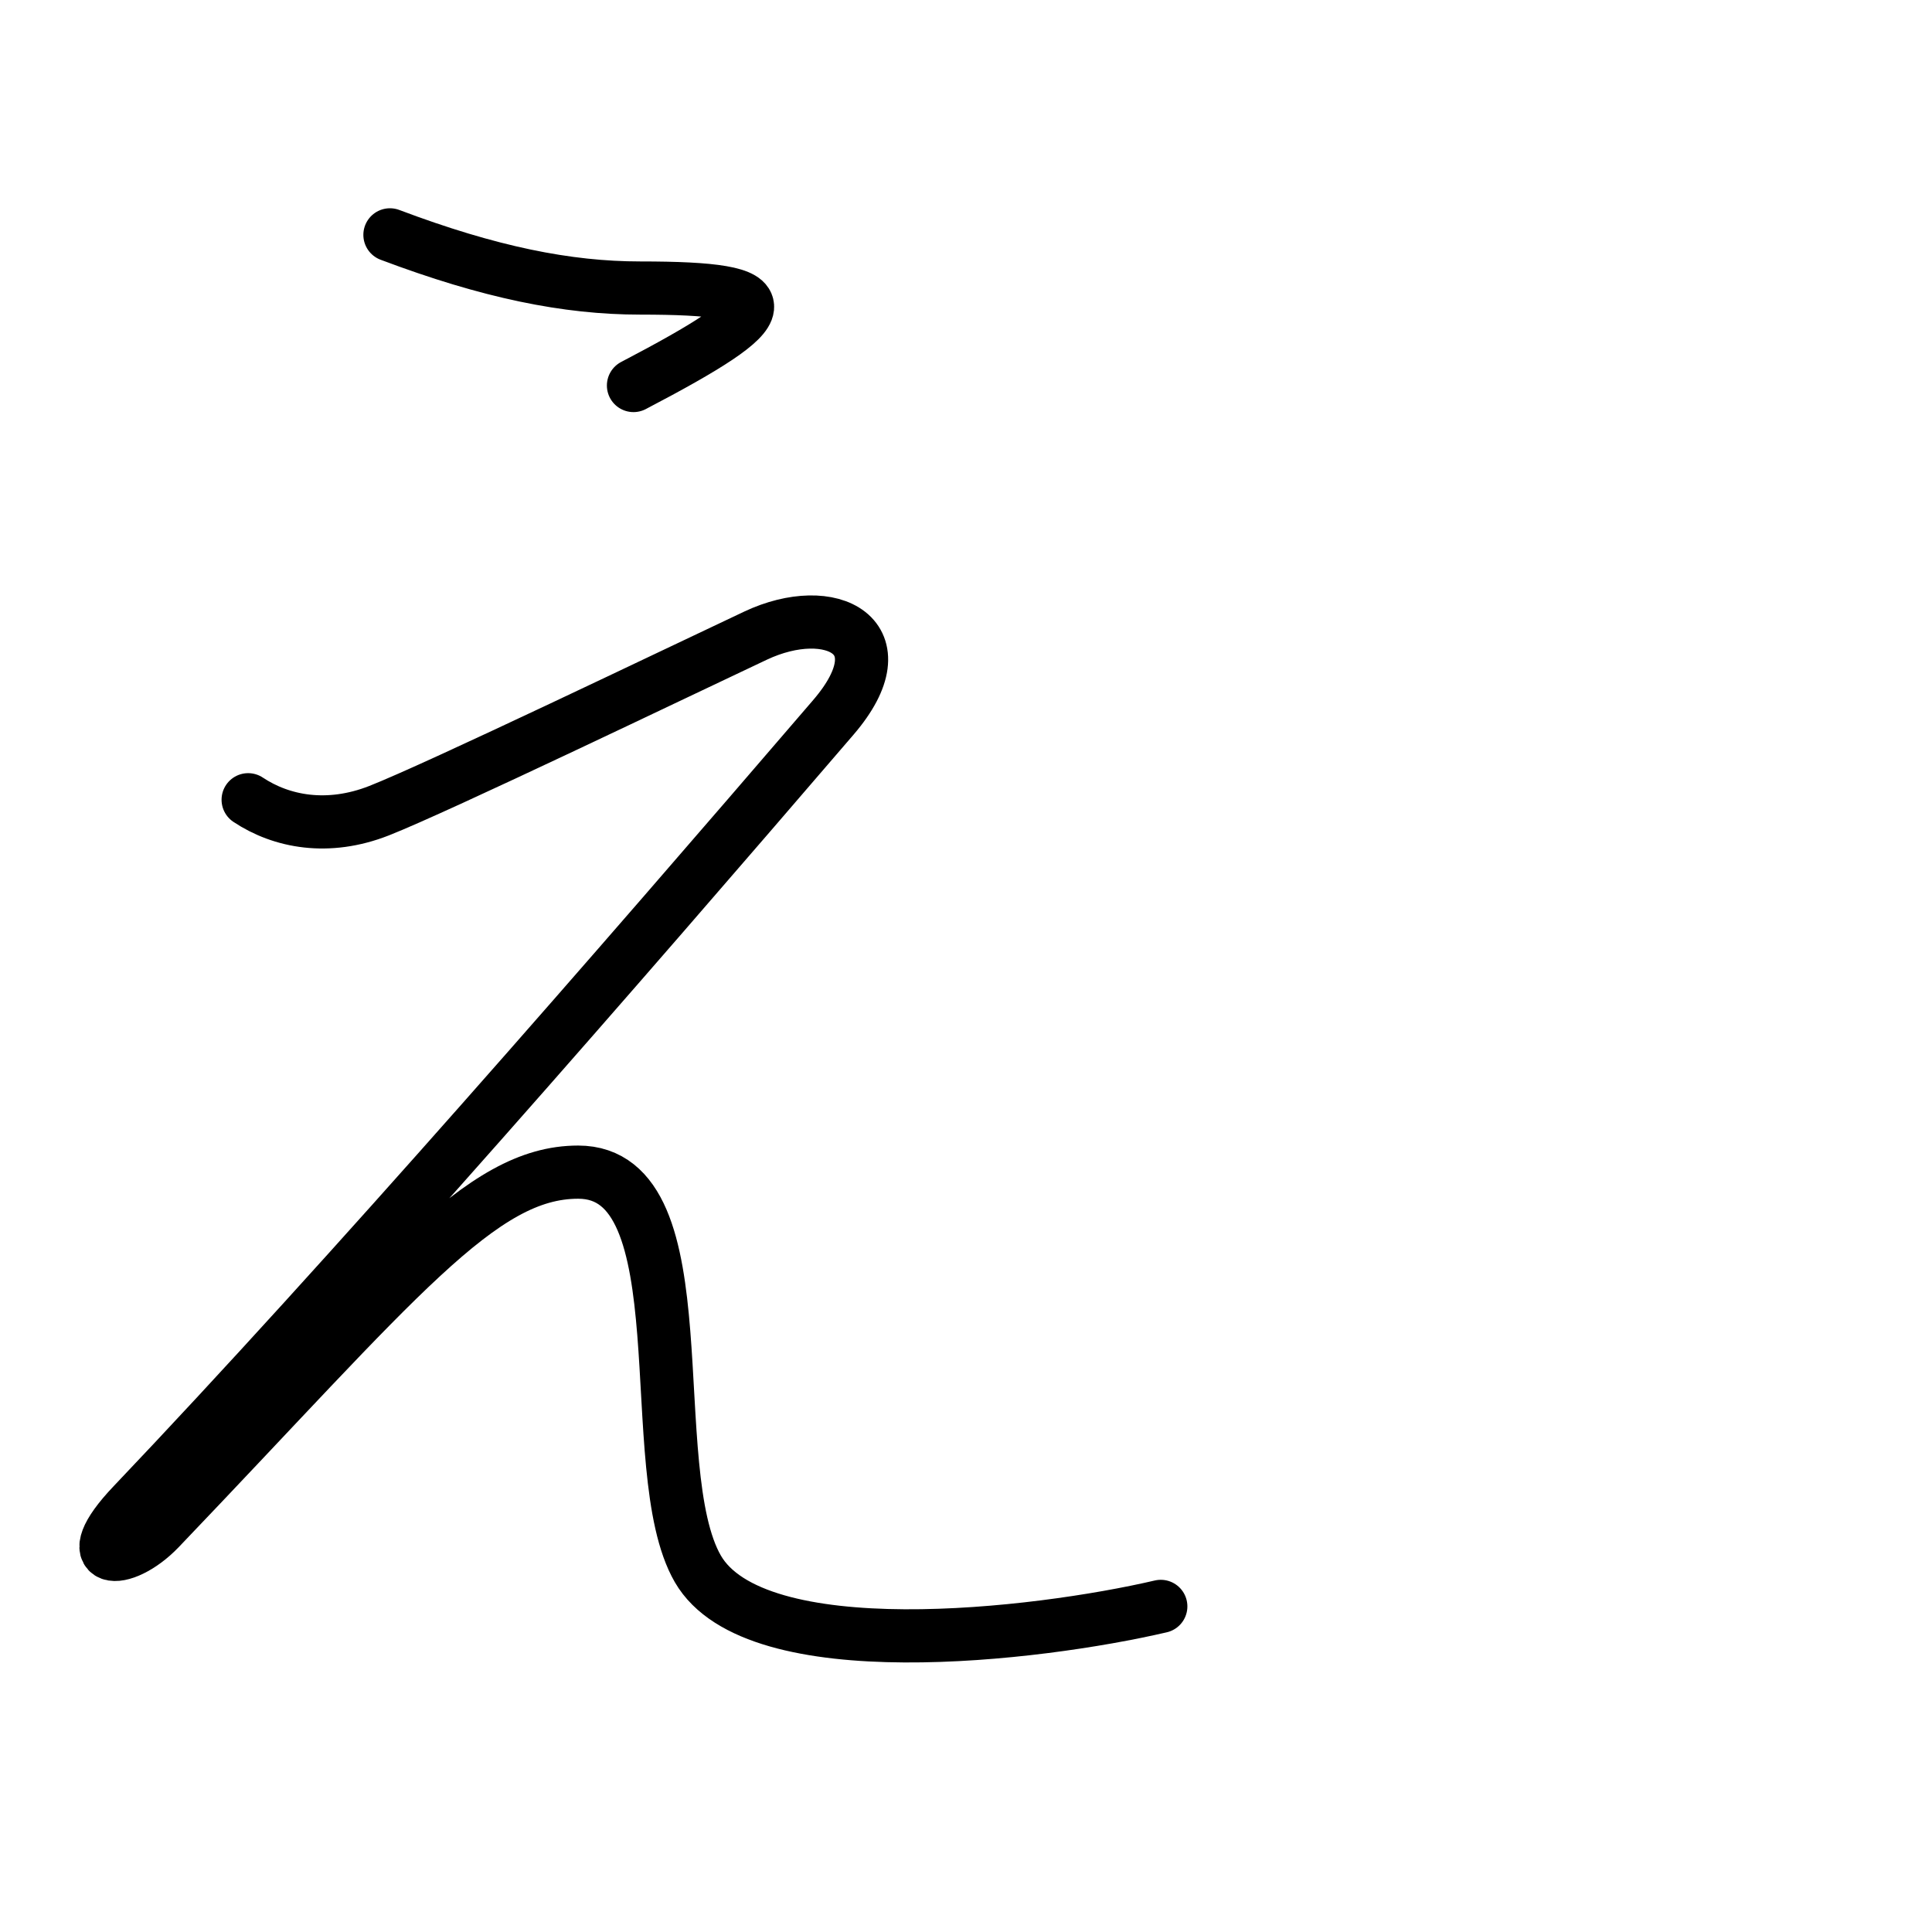 <?xml version="1.0" encoding="UTF-8"?>
<!--
This file has been modified from the original version by the kanji_colorize.py
script (available at http://github.com/cayennes/kanji-colorize) with these
settings:
    mode: css
    saturation: 0.95
    value: 0.75
    image_size: 327
It remains under a Creative Commons-Attribution-Share Alike 3.0 License.

The original SVG has the following copyright:
Copyright (C) 2009/2010/2011 Ulrich Apel.
This work is distributed under the conditions of the Creative Commons
Attribution-Share Alike 3.0 Licence. This means you are free:
* to Share - to copy, distribute and transmit the work
* to Remix - to adapt the work

Under the following conditions:
* Attribution. You must attribute the work by stating your use of KanjiVG in
  your own copyright header and linking to KanjiVG's website
  (http://kanjivg.tagaini.net)
* Share Alike. If you alter, transform, or build upon this work, you may
  distribute the resulting work only under the same or similar license to this
  one.

See http://creativecommons.org/licenses/by-sa/3.0/ for more details.
-->
<!DOCTYPE svg PUBLIC "-//W3C//DTD SVG 1.0//EN" "http://www.w3.org/TR/2001/REC-SVG-20010904/DTD/svg10.dtd">
<?xml-stylesheet type="text/css" href="_kanji_style.css"?>
<svg:svg xmlns:svg="http://www.w3.org/2000/svg" xmlns:xlink="http://www.w3.org/1999/xlink" height="100%" id="kanjisvg" onload="init(evt)" viewBox="0 0 109 109" width="100%">
<svg:g id="kvg:StrokePaths_03048" style="fill:none;stroke:#000000;stroke-width:3;stroke-linecap:round;stroke-linejoin:round;">
<svg:g id="kvg:03048">
	<svg:path class="stroke_path stroke_num1" d="M22,13.25c5.62,2.12,10,3,14.12,3c8.27,0,8,1.12-0.38,5.5" id="kvg:03048-s1" />
	<svg:path class="stroke_path stroke_num2" d="M14,45.12c1.88,1.25,4.5,1.75,7.38,0.62c3.29-1.29,17-7.88,21.25-9.88s8.32,0.04,4.38,4.62C34.75,54.75,19.75,72,7.5,84.88C4.24,88.3,6.92,88.42,9,86.25c13.5-14.12,18.12-20.12,23.62-20.12c7.13,0,3.5,16.75,6.75,22.38s19.12,3.75,26.12,2.12" id="kvg:03048-s2" />
</svg:g>
</svg:g>
<svg:g id="kvg:StrokeNumbers_03048" style="font-size:8;fill:#808080">
</svg:g>
<svg:script type="text/ecmascript" xlink:href="_kanji_script.js" /></svg:svg>